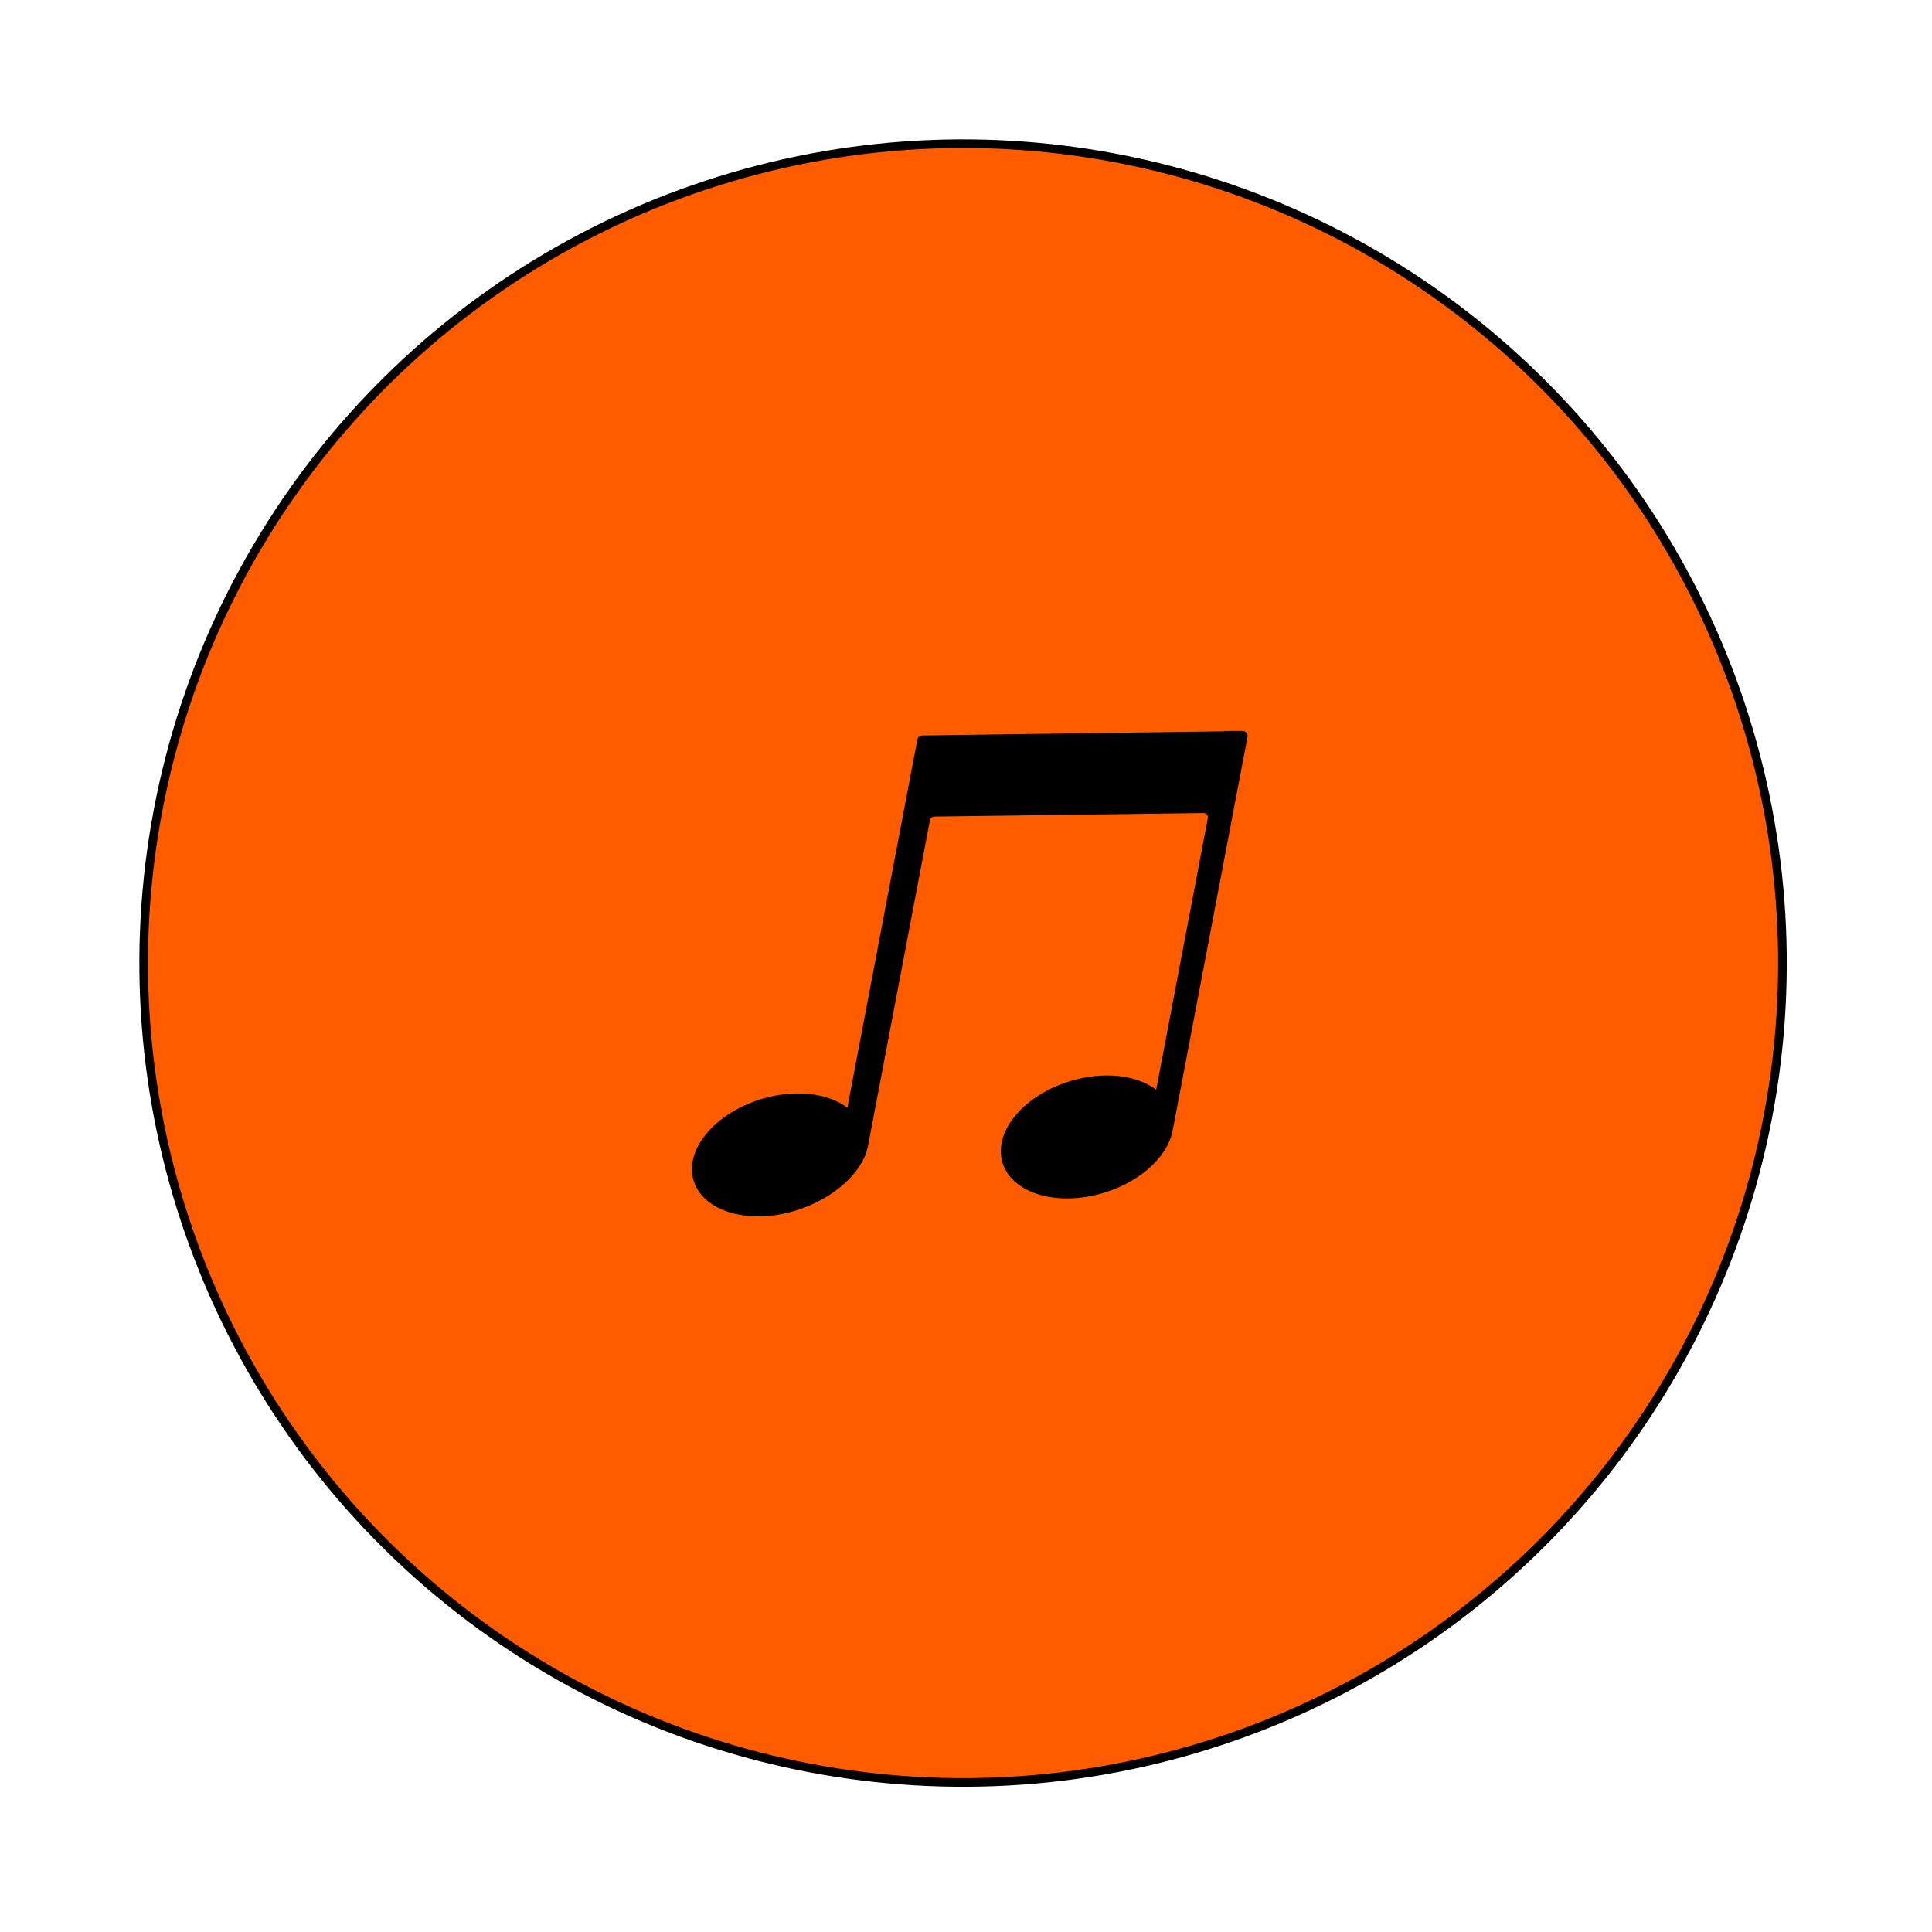<svg width="224" height="224" viewBox="0 0 224 224" fill="none" xmlns="http://www.w3.org/2000/svg">
<circle cx="111.66" cy="111.66" r="95" transform="rotate(10.767 111.66 111.66)" fill="#FF5C00" stroke="black"/>
<g clip-path="url(#clip0_242_1541)">
<path d="M141.971 84.756L141.965 84.79L106.924 85.275C106.652 85.281 106.415 85.479 106.364 85.748L98.247 128.433C96.014 126.736 92.207 126.241 88.301 127.421C82.879 129.056 79.354 133.29 80.418 136.866C81.489 140.444 86.742 142.022 92.166 140.38C96.69 139.017 100.087 135.867 100.642 132.834L107.82 95.089C107.864 94.855 108.069 94.679 108.311 94.675L139.536 94.265C139.857 94.262 140.101 94.551 140.041 94.869L134.054 126.349C131.821 124.652 128.014 124.157 124.109 125.337C118.686 126.973 115.162 131.206 116.226 134.783C117.297 138.361 122.55 139.939 127.973 138.297C132.497 136.934 135.692 133.76 136.01 130.667L136.037 130.673L144.64 85.435C144.708 85.076 144.436 84.746 144.073 84.748L141.964 84.755L141.971 84.756Z" fill="black"/>
</g>
<defs>
<clipPath id="clip0_242_1541">
<rect width="54" height="66" fill="white" transform="translate(91.698 74.781) rotate(10.767)"/>
</clipPath>
</defs>
</svg>
